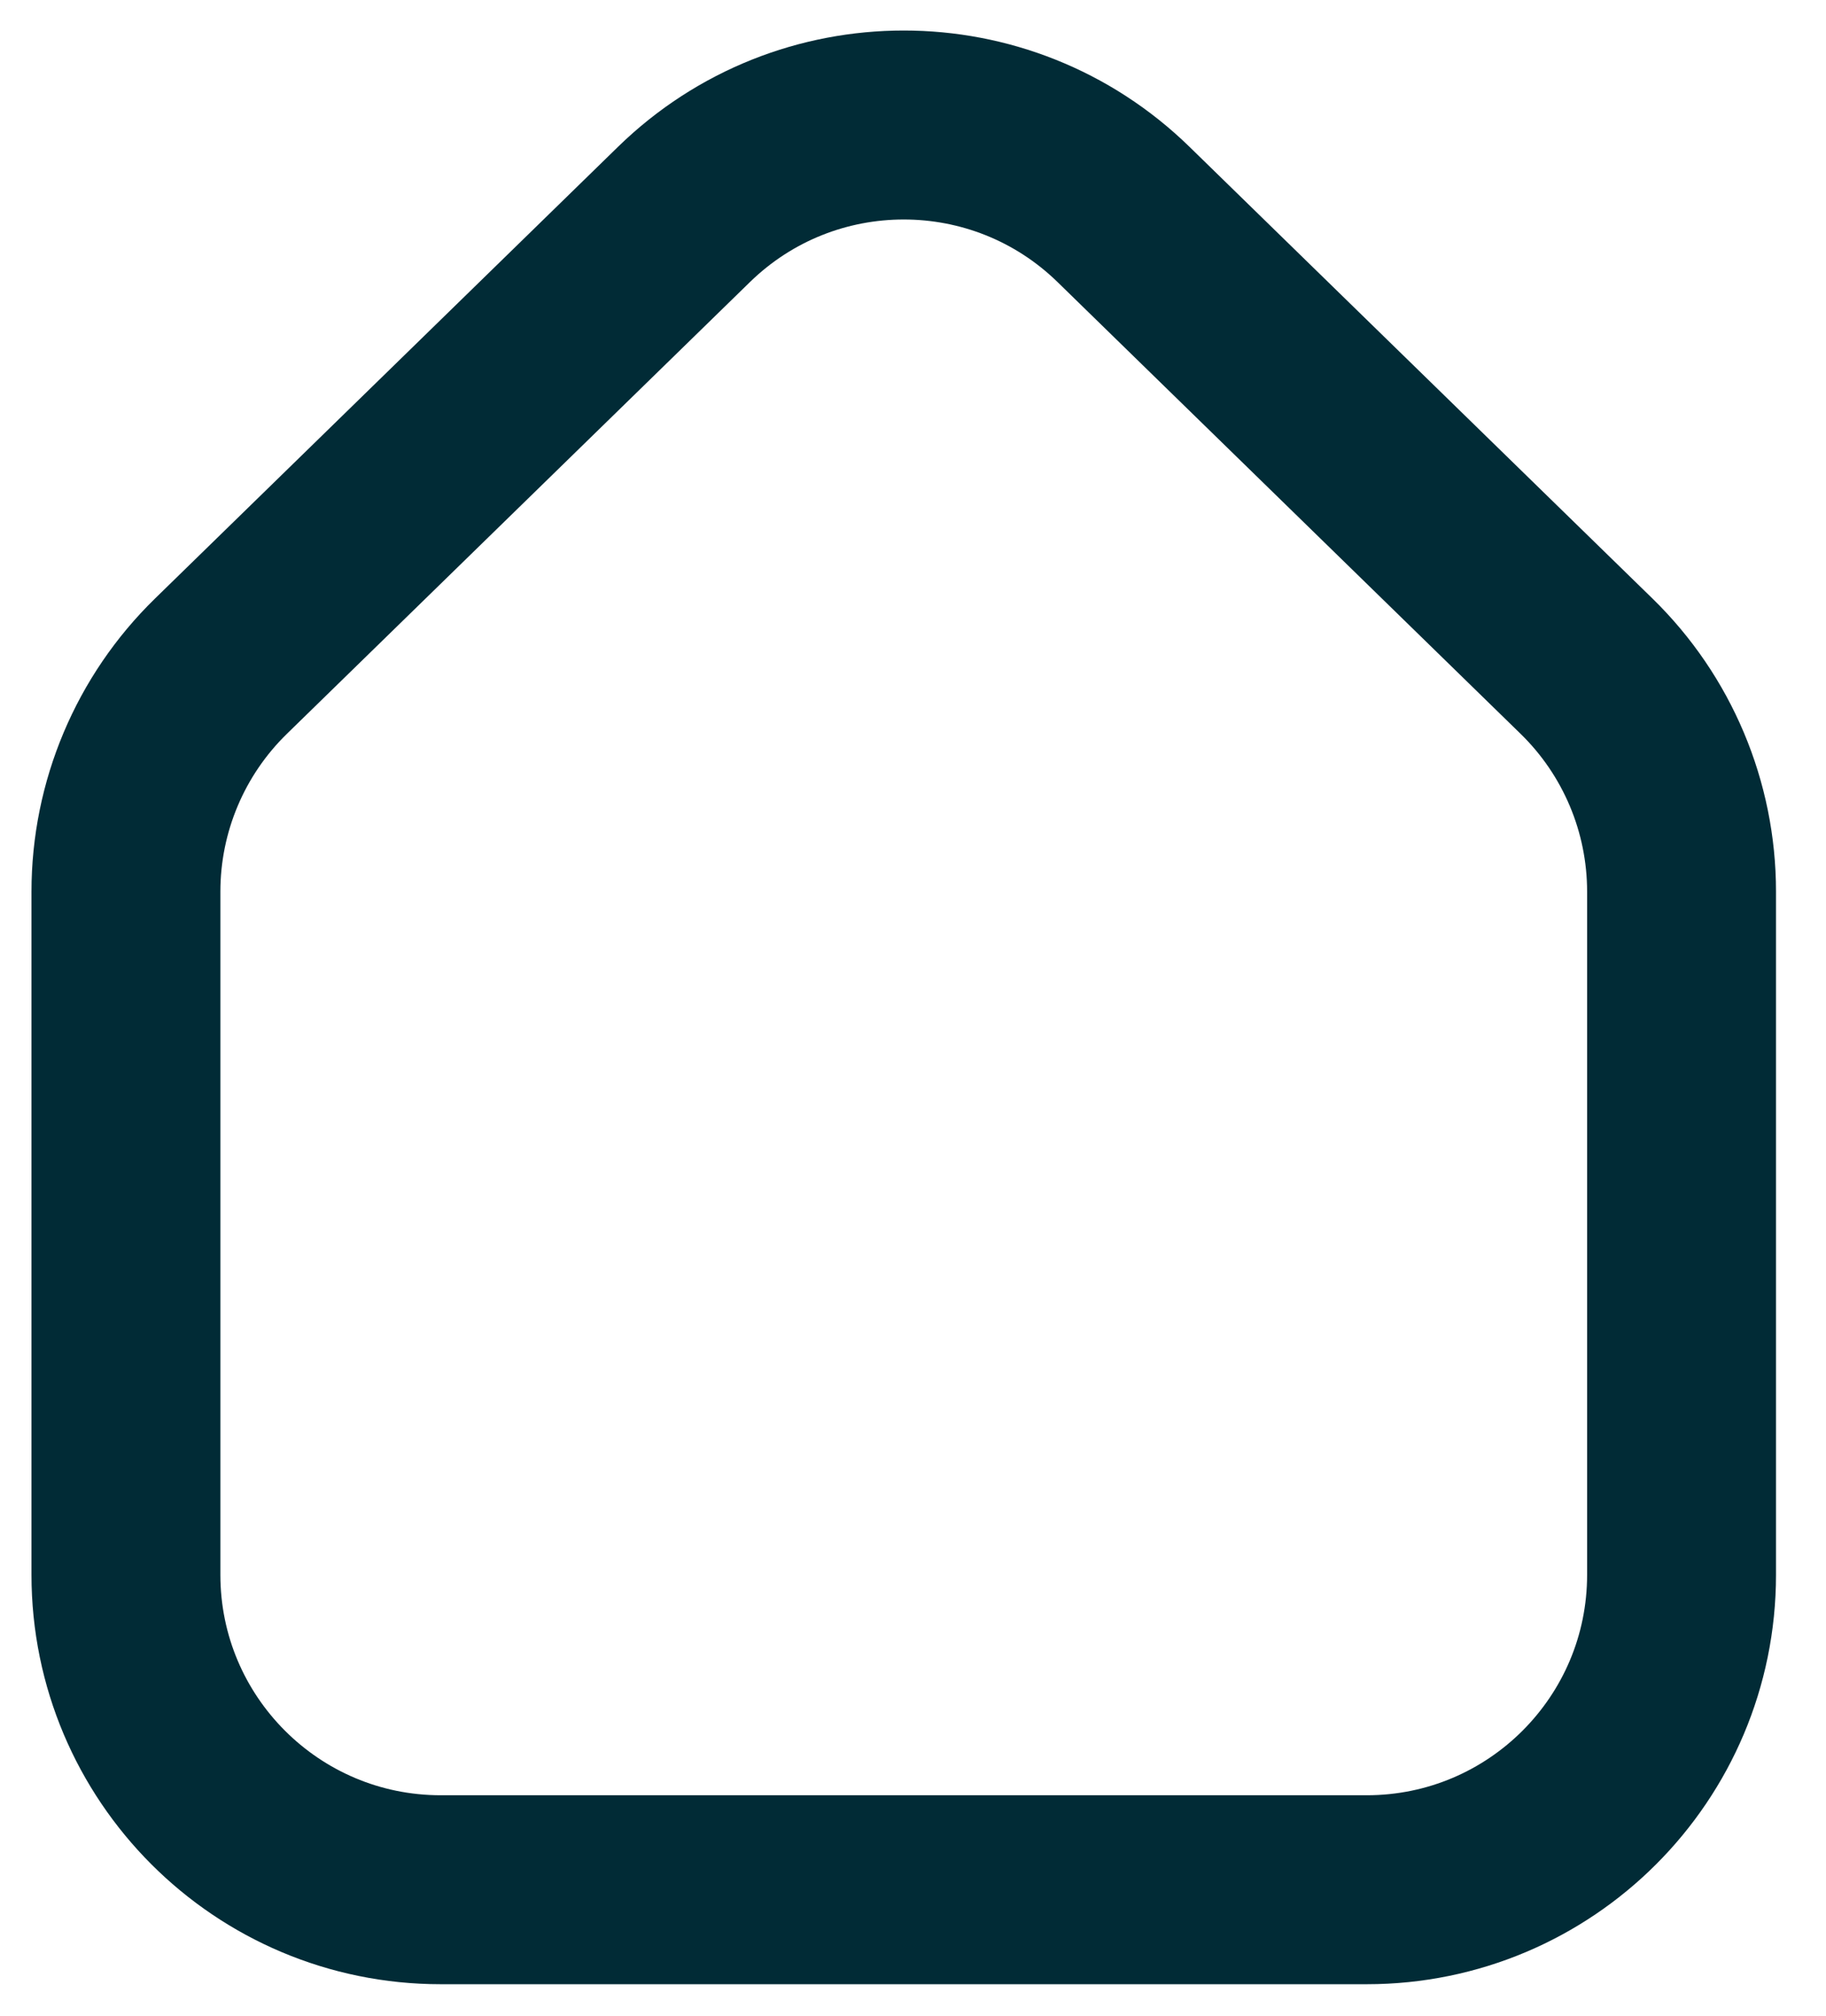 <svg width="29" height="32" viewBox="0 0 29 32" fill="none" xmlns="http://www.w3.org/2000/svg">
<path d="M2 14.155V25C2 27.761 4.239 30 7 30H21.706C24.467 30 26.706 27.761 26.706 25V14.155C26.706 12.807 26.162 11.517 25.197 10.576L17.844 3.405C15.902 1.511 12.804 1.511 10.862 3.405L3.509 10.576C2.544 11.517 2 12.807 2 14.155Z" stroke="#012B36" stroke-width="3"/>
</svg>

